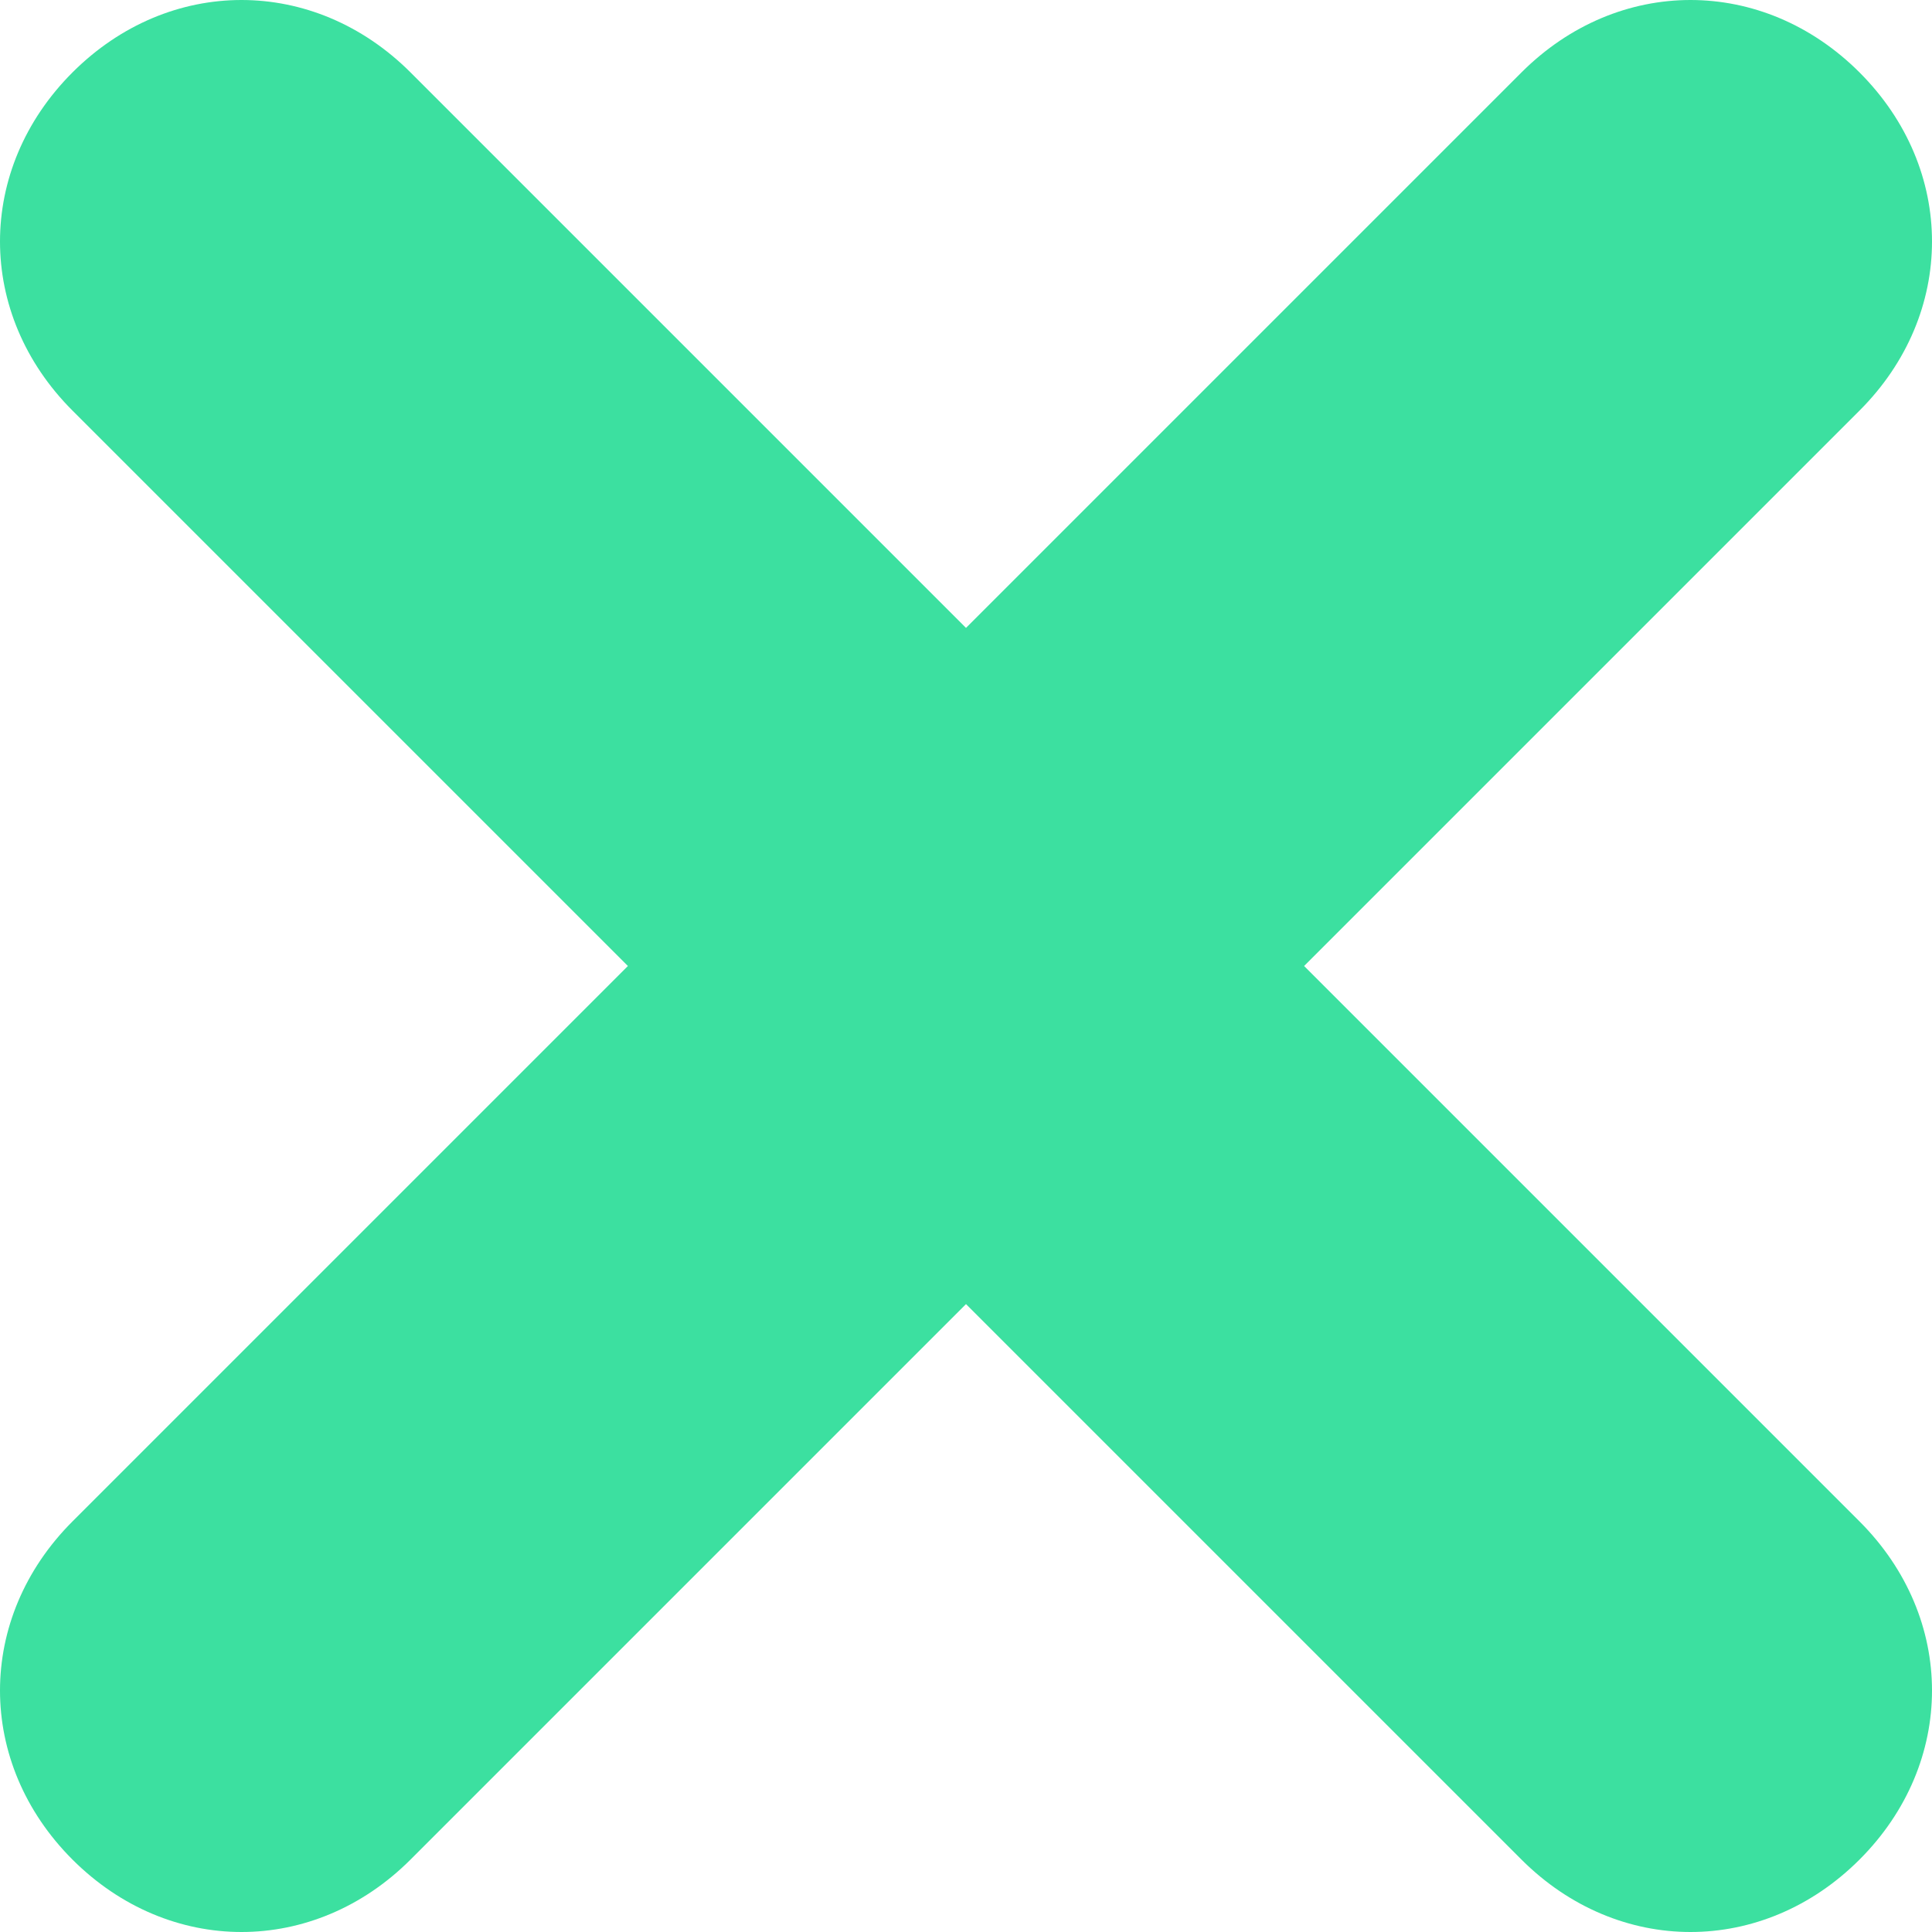 <svg width="10" height="10" viewBox="0 0 10 10" fill="none" xmlns="http://www.w3.org/2000/svg">
<path d="M6.75 5L9.625 2.125C10.125 1.625 10.125 0.875 9.625 0.375C9.125 -0.125 8.375 -0.125 7.875 0.375L5 3.25L2.125 0.375C1.625 -0.125 0.875 -0.125 0.375 0.375C-0.125 0.875 -0.125 1.625 0.375 2.125L3.25 5L0.375 7.875C-0.125 8.375 -0.125 9.125 0.375 9.625C0.625 9.875 0.938 10 1.25 10C1.562 10 1.875 9.875 2.125 9.625L5 6.75L7.875 9.625C8.125 9.875 8.438 10 8.75 10C9.062 10 9.375 9.875 9.625 9.625C10.125 9.125 10.125 8.375 9.625 7.875L6.75 5Z" fill="#3CE0A0"/>
</svg>
